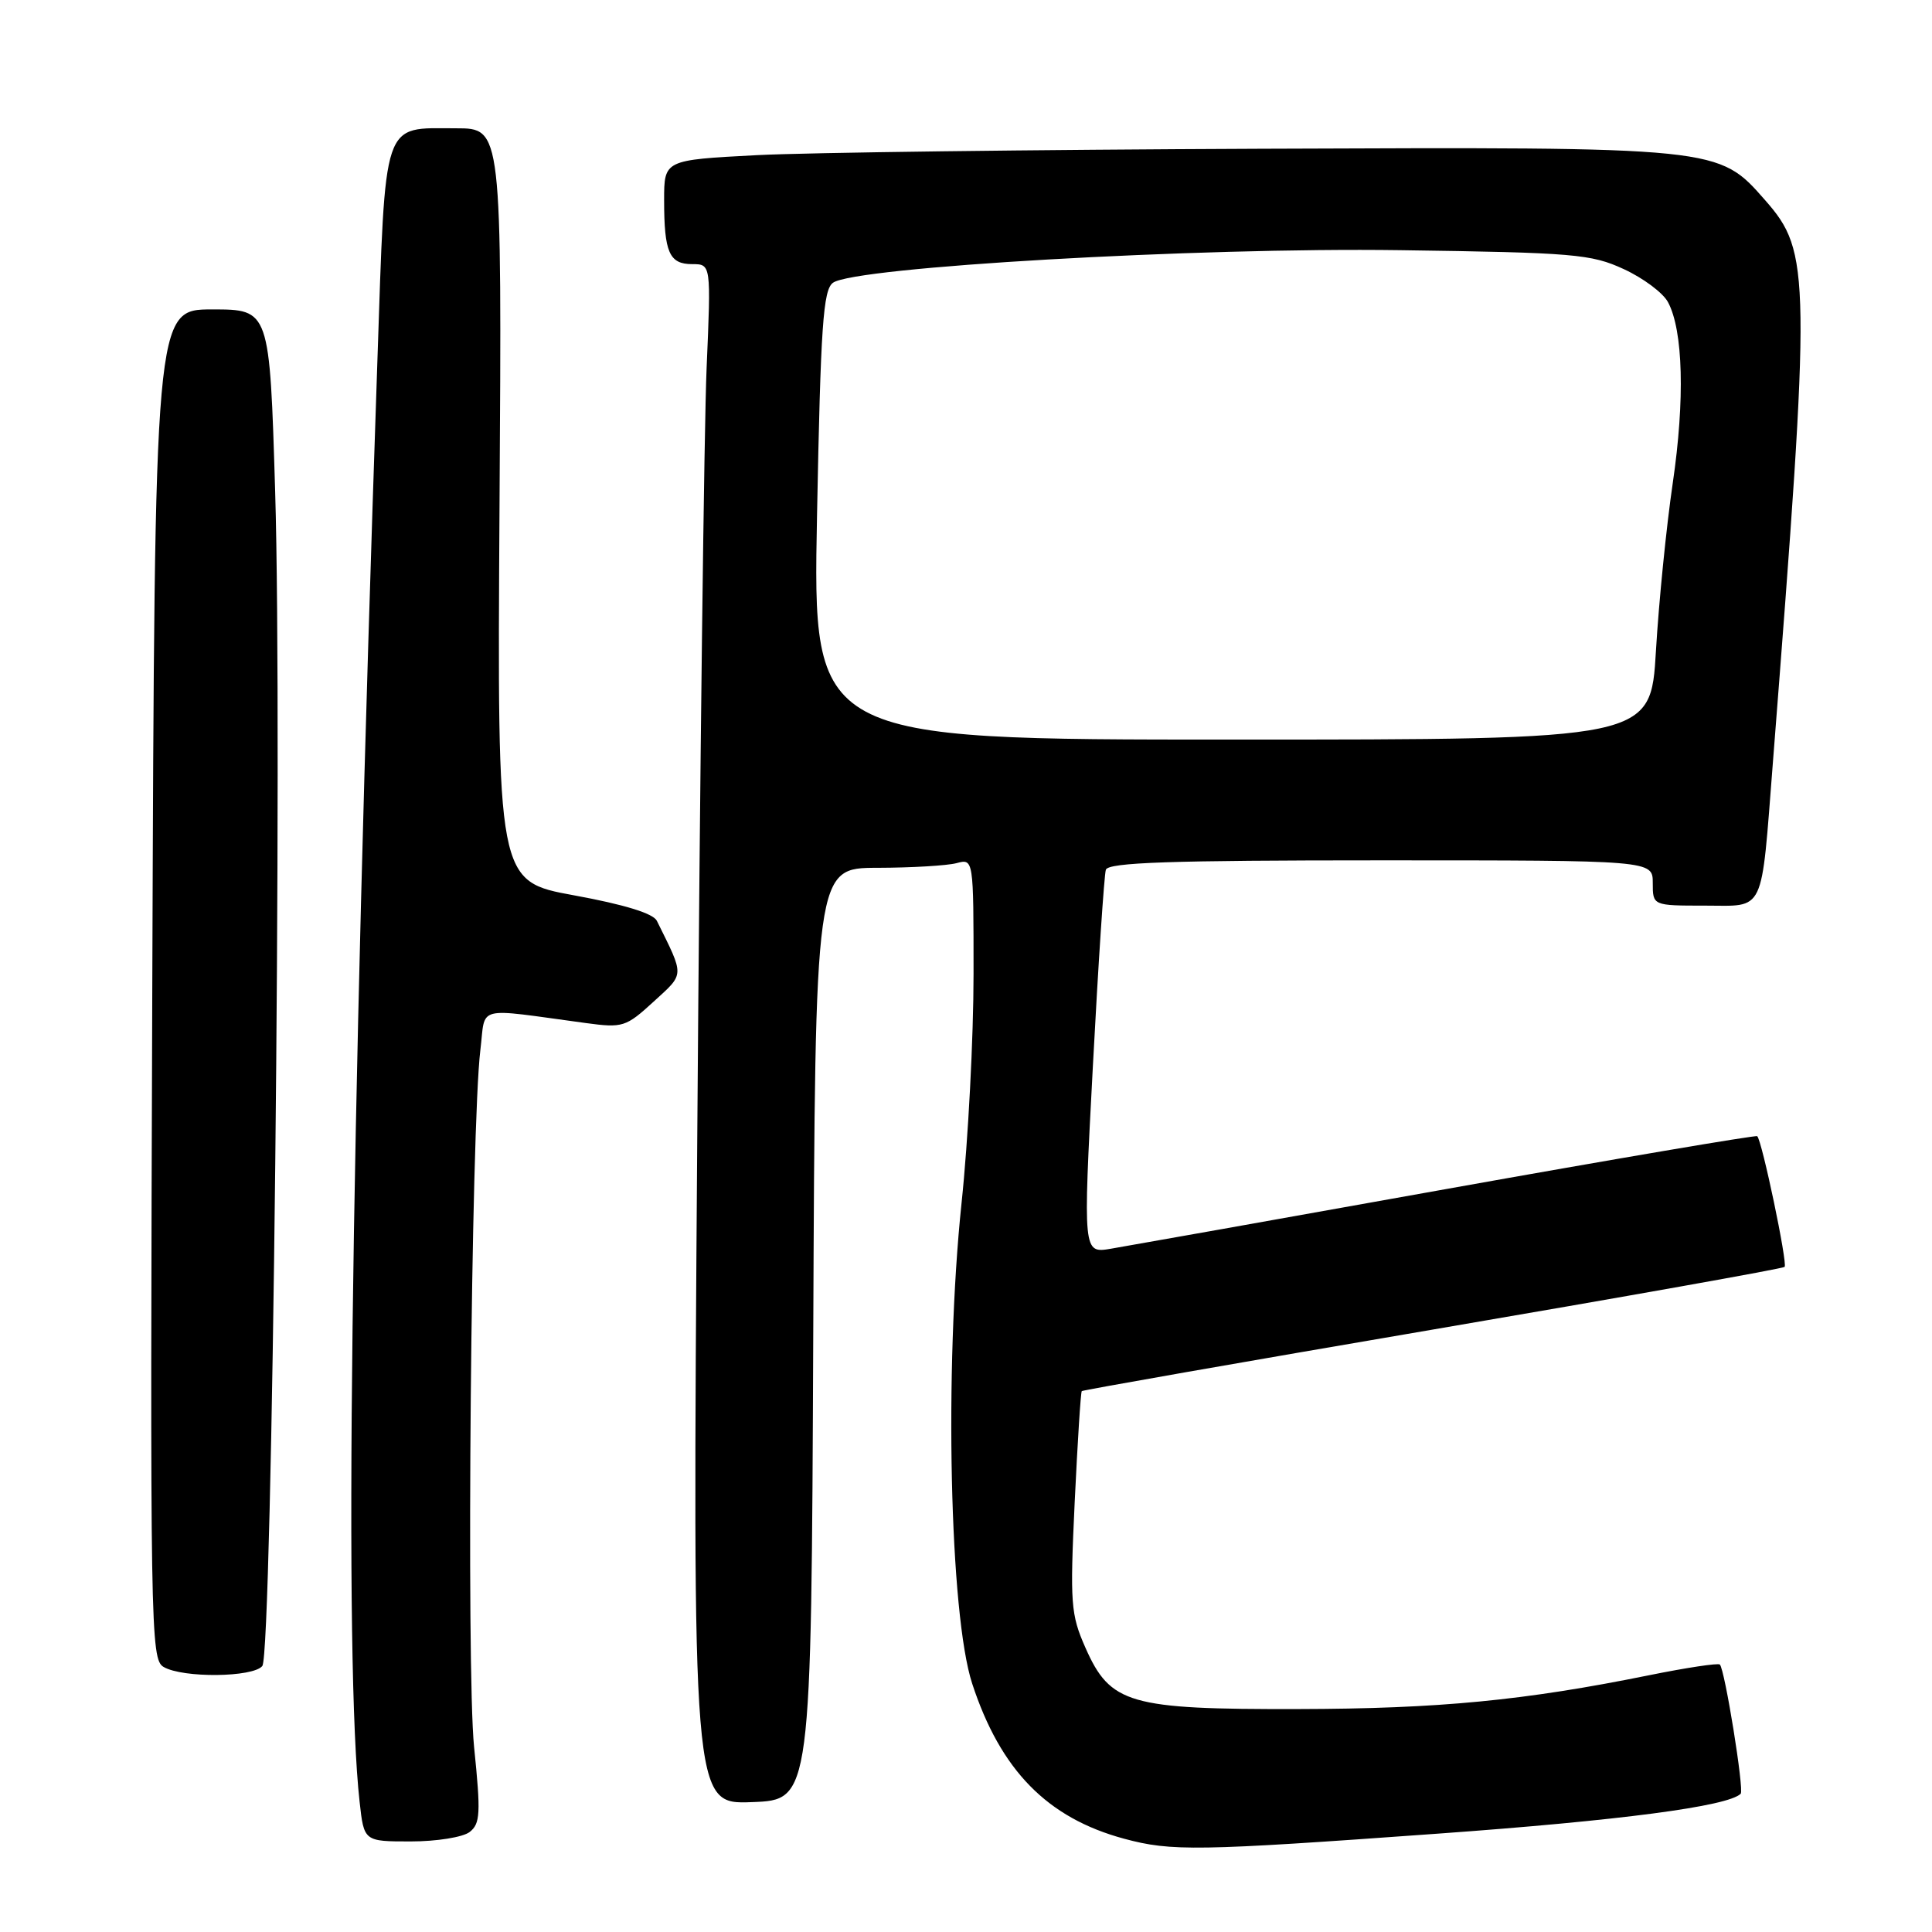 <?xml version="1.0" encoding="UTF-8" standalone="no"?>
<!DOCTYPE svg PUBLIC "-//W3C//DTD SVG 1.1//EN" "http://www.w3.org/Graphics/SVG/1.1/DTD/svg11.dtd" >
<svg xmlns="http://www.w3.org/2000/svg" xmlns:xlink="http://www.w3.org/1999/xlink" version="1.1" viewBox="0 0 256 256">
 <g >
 <path fill="currentColor"
d=" M 190.50 242.97 C 214.65 241.23 228.99 239.35 230.65 237.68 C 231.13 237.20 228.55 221.22 227.89 220.56 C 227.67 220.34 223.44 220.98 218.50 221.98 C 201.97 225.33 190.65 226.42 172.00 226.46 C 149.61 226.51 147.12 225.79 143.82 218.32 C 141.88 213.93 141.77 212.48 142.40 199.08 C 142.78 191.10 143.20 184.47 143.34 184.33 C 143.48 184.19 164.39 180.52 189.82 176.18 C 215.24 171.84 236.24 168.10 236.47 167.87 C 236.89 167.44 233.47 151.10 232.84 150.55 C 232.65 150.39 214.14 153.53 191.71 157.54 C 169.27 161.56 149.25 165.12 147.21 165.46 C 143.50 166.09 143.50 166.09 144.81 141.30 C 145.53 127.66 146.31 115.94 146.53 115.25 C 146.85 114.28 155.03 114.00 182.97 114.00 C 219.00 114.00 219.00 114.00 219.00 117.00 C 219.00 120.00 219.00 120.00 225.89 120.00 C 233.98 120.00 233.32 121.40 234.92 101.00 C 239.98 36.29 239.94 33.42 233.91 26.55 C 227.67 19.44 228.00 19.47 167.00 19.71 C 137.02 19.83 106.99 20.21 100.25 20.56 C 88.00 21.20 88.00 21.20 88.00 26.52 C 88.00 33.45 88.68 35.00 91.72 35.00 C 94.22 35.00 94.22 35.00 93.63 48.75 C 93.30 56.31 92.74 102.23 92.39 150.79 C 91.75 239.09 91.75 239.09 99.63 238.79 C 107.50 238.50 107.50 238.50 107.76 176.75 C 108.02 115.00 108.02 115.00 116.26 114.99 C 120.79 114.98 125.51 114.70 126.75 114.37 C 129.00 113.77 129.00 113.77 129.00 129.04 C 129.00 137.45 128.29 151.11 127.41 159.41 C 125.11 181.35 125.83 213.94 128.82 223.09 C 132.58 234.57 138.77 240.89 148.95 243.64 C 155.22 245.33 158.55 245.28 190.50 242.97 Z  M 62.23 242.75 C 63.64 241.65 63.72 240.29 62.82 231.50 C 61.77 221.18 62.42 149.24 63.65 139.14 C 64.39 133.12 62.71 133.55 77.63 135.56 C 82.52 136.22 82.93 136.09 86.60 132.73 C 90.75 128.93 90.73 129.48 87.03 122.00 C 86.54 121.03 82.70 119.85 76.08 118.64 C 65.88 116.78 65.88 116.78 66.19 66.89 C 66.50 17.00 66.50 17.00 60.44 17.00 C 50.56 17.00 51.11 15.34 50.00 48.00 C 46.43 152.99 45.60 220.28 47.65 238.75 C 48.23 244.00 48.23 244.00 54.42 244.00 C 57.85 244.00 61.34 243.44 62.23 242.75 Z  M 34.76 220.75 C 36.09 219.08 37.43 96.97 36.46 65.15 C 35.73 41.00 35.73 41.00 28.11 41.00 C 20.50 41.00 20.50 41.00 20.18 130.41 C 19.88 215.99 19.94 219.87 21.68 220.88 C 24.23 222.37 33.54 222.27 34.76 220.75 Z  M 108.26 68.30 C 108.74 43.17 109.07 38.42 110.37 37.47 C 113.23 35.38 158.54 32.77 185.50 33.15 C 208.57 33.47 210.86 33.67 215.16 35.66 C 217.73 36.84 220.37 38.81 221.02 40.04 C 223.03 43.79 223.27 52.98 221.65 64.00 C 220.80 69.78 219.80 79.79 219.42 86.25 C 218.73 98.00 218.73 98.00 163.21 98.00 C 107.69 98.00 107.69 98.00 108.26 68.30 Z "/>
</g>
</svg>